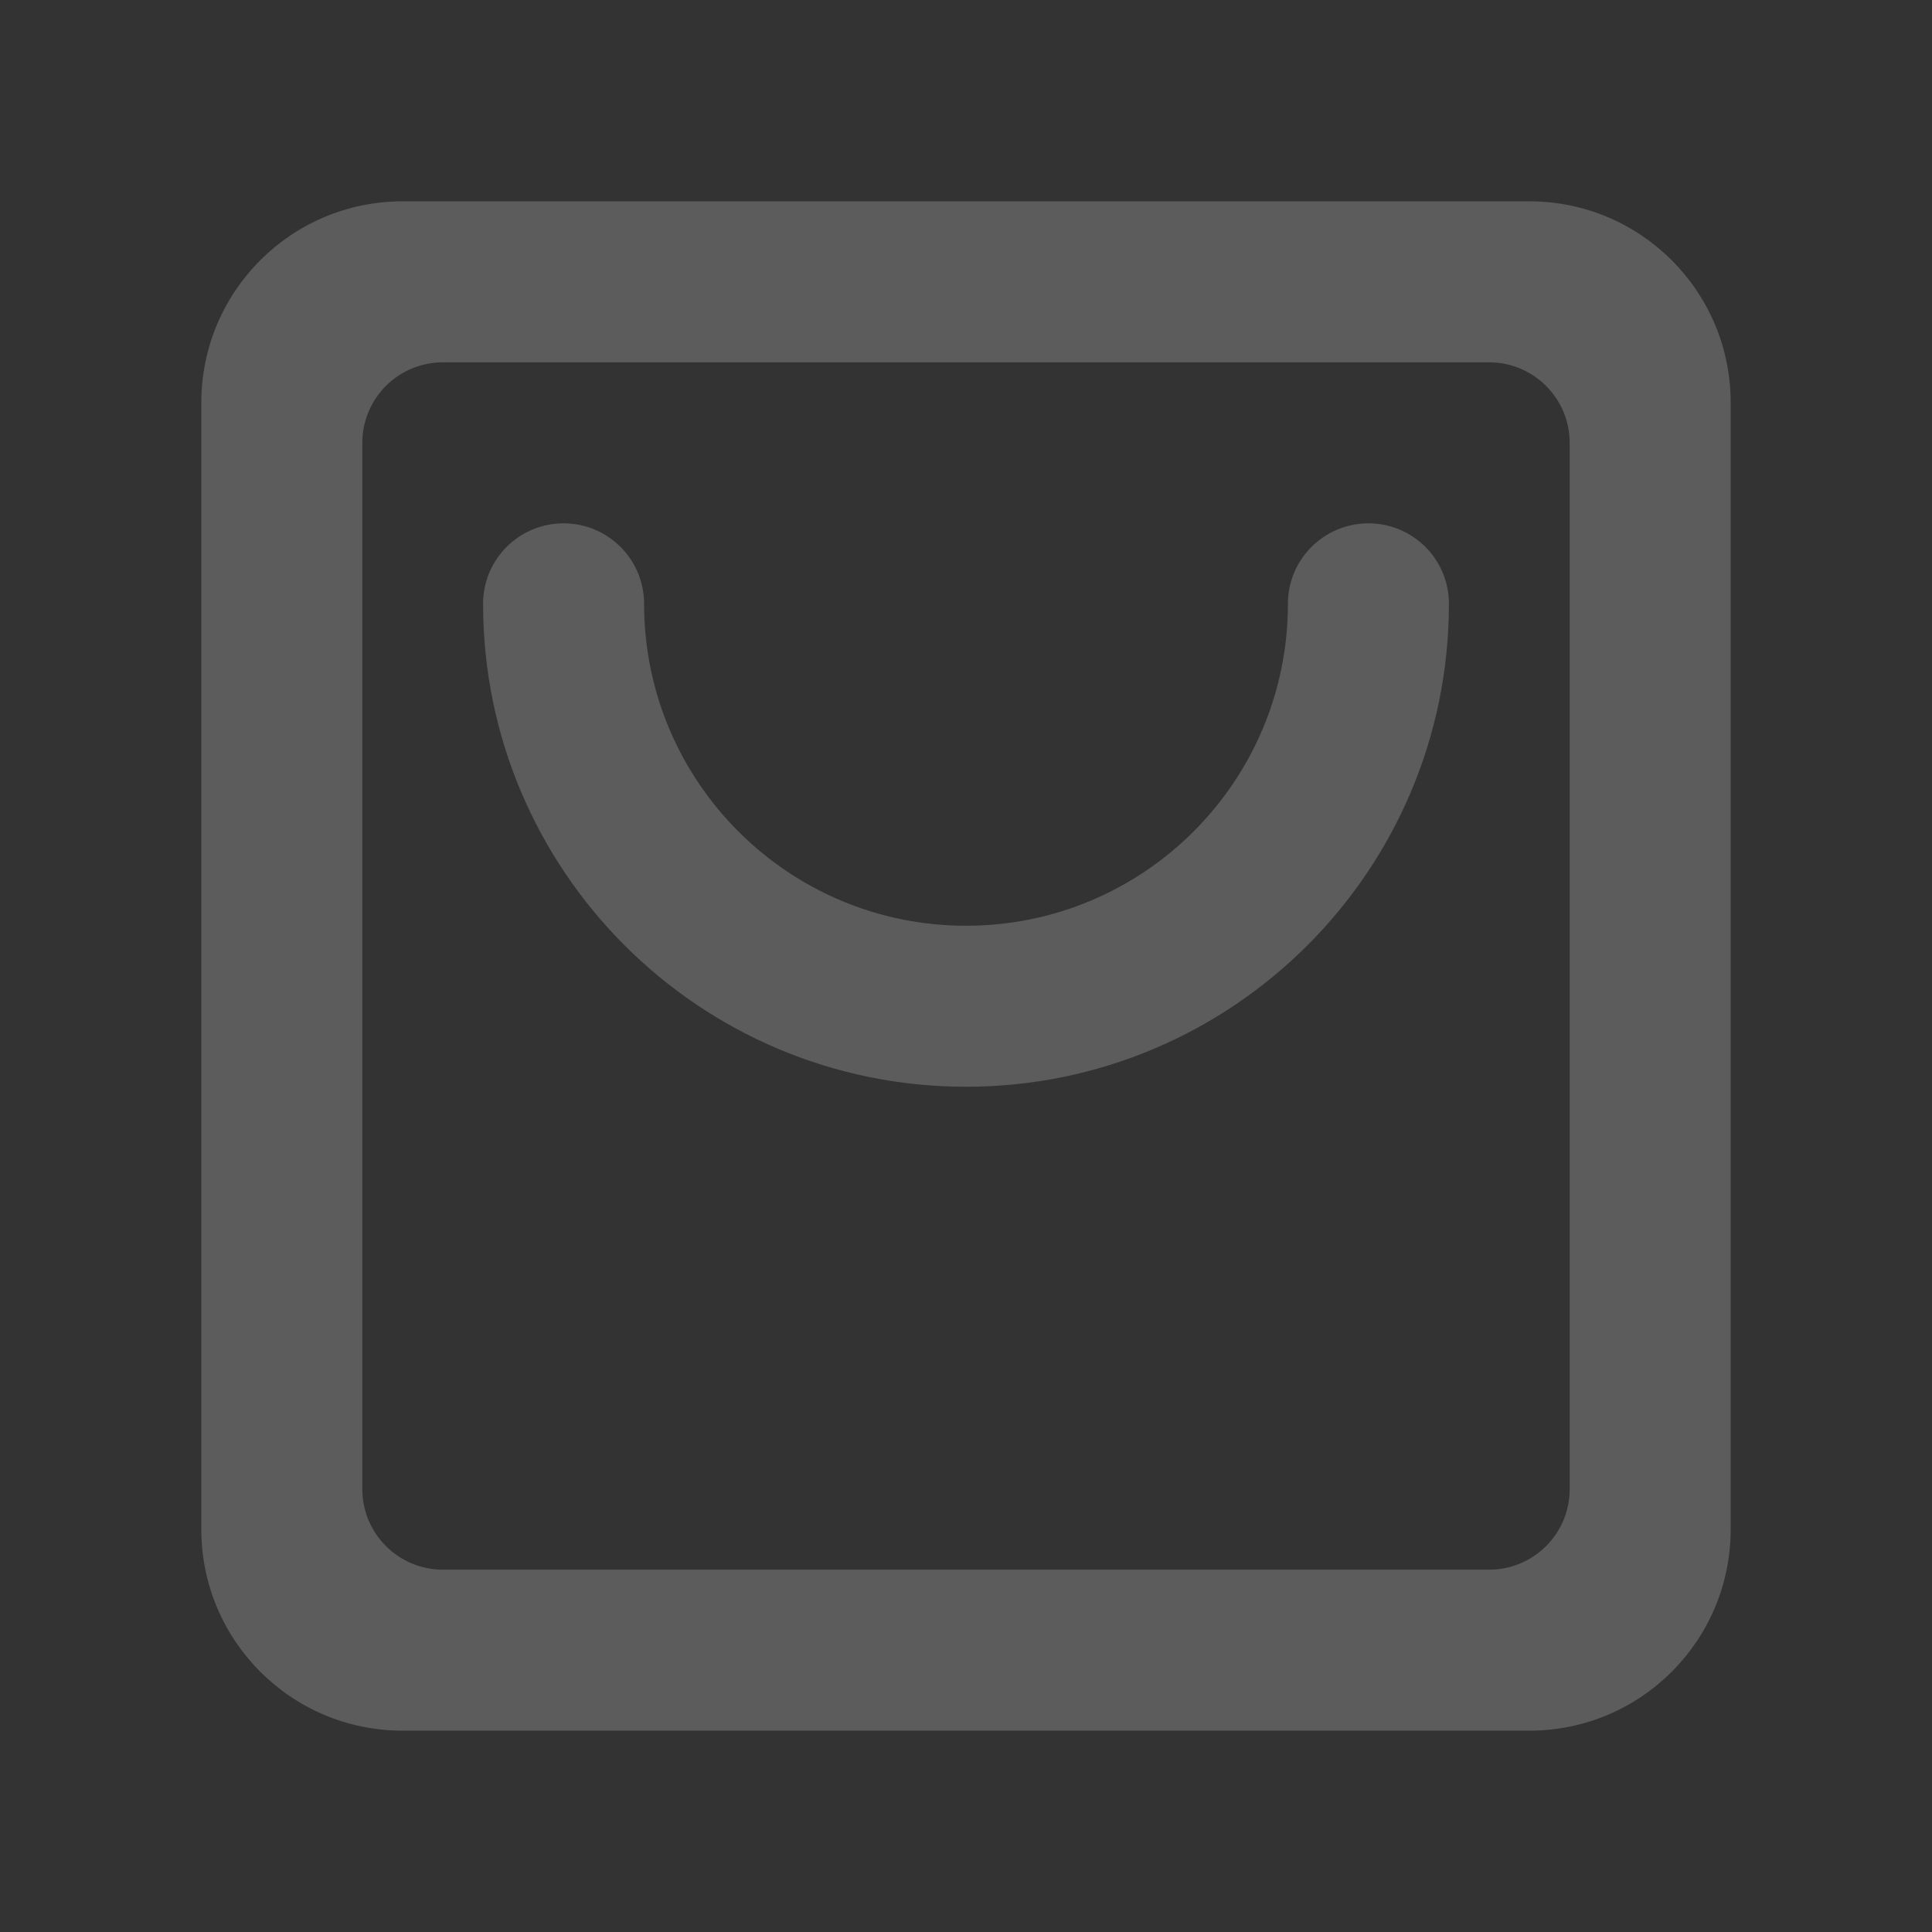 <svg width="24" height="24" viewBox="0 0 24 24" fill="none" xmlns="http://www.w3.org/2000/svg">
<rect x="0" y="0" width="24" height="24" fill="#333333" stroke="none"/>
<g opacity="0.2">
<path d="M18.999 21.499H5.001C3.62 21.499 2.501 20.38 2.501 18.999V5.001C2.501 3.62 3.62 2.501 5.001 2.501H18.999C20.38 2.501 21.499 3.62 21.499 5.001V18.999C21.499 20.38 20.38 21.499 18.999 21.499ZM19.499 5.501C19.499 4.949 19.051 4.501 18.499 4.501H5.501C4.949 4.501 4.501 4.949 4.501 5.501V18.499C4.501 19.051 4.949 19.499 5.501 19.499H18.499C19.052 19.499 19.499 19.051 19.499 18.499L19.499 5.501ZM12 13.5C8.687 13.5 6.001 10.814 6.001 7.5C6.001 6.948 6.448 6.501 7.001 6.501C7.553 6.501 8.001 6.948 8.001 7.5C8.001 9.709 9.791 11.5 12 11.5C14.209 11.5 15.999 9.709 15.999 7.5C15.999 6.948 16.447 6.501 16.999 6.501C17.552 6.501 17.999 6.948 17.999 7.5C17.999 10.814 15.313 13.5 12 13.5Z" fill="white"/>
</g>
</svg>

